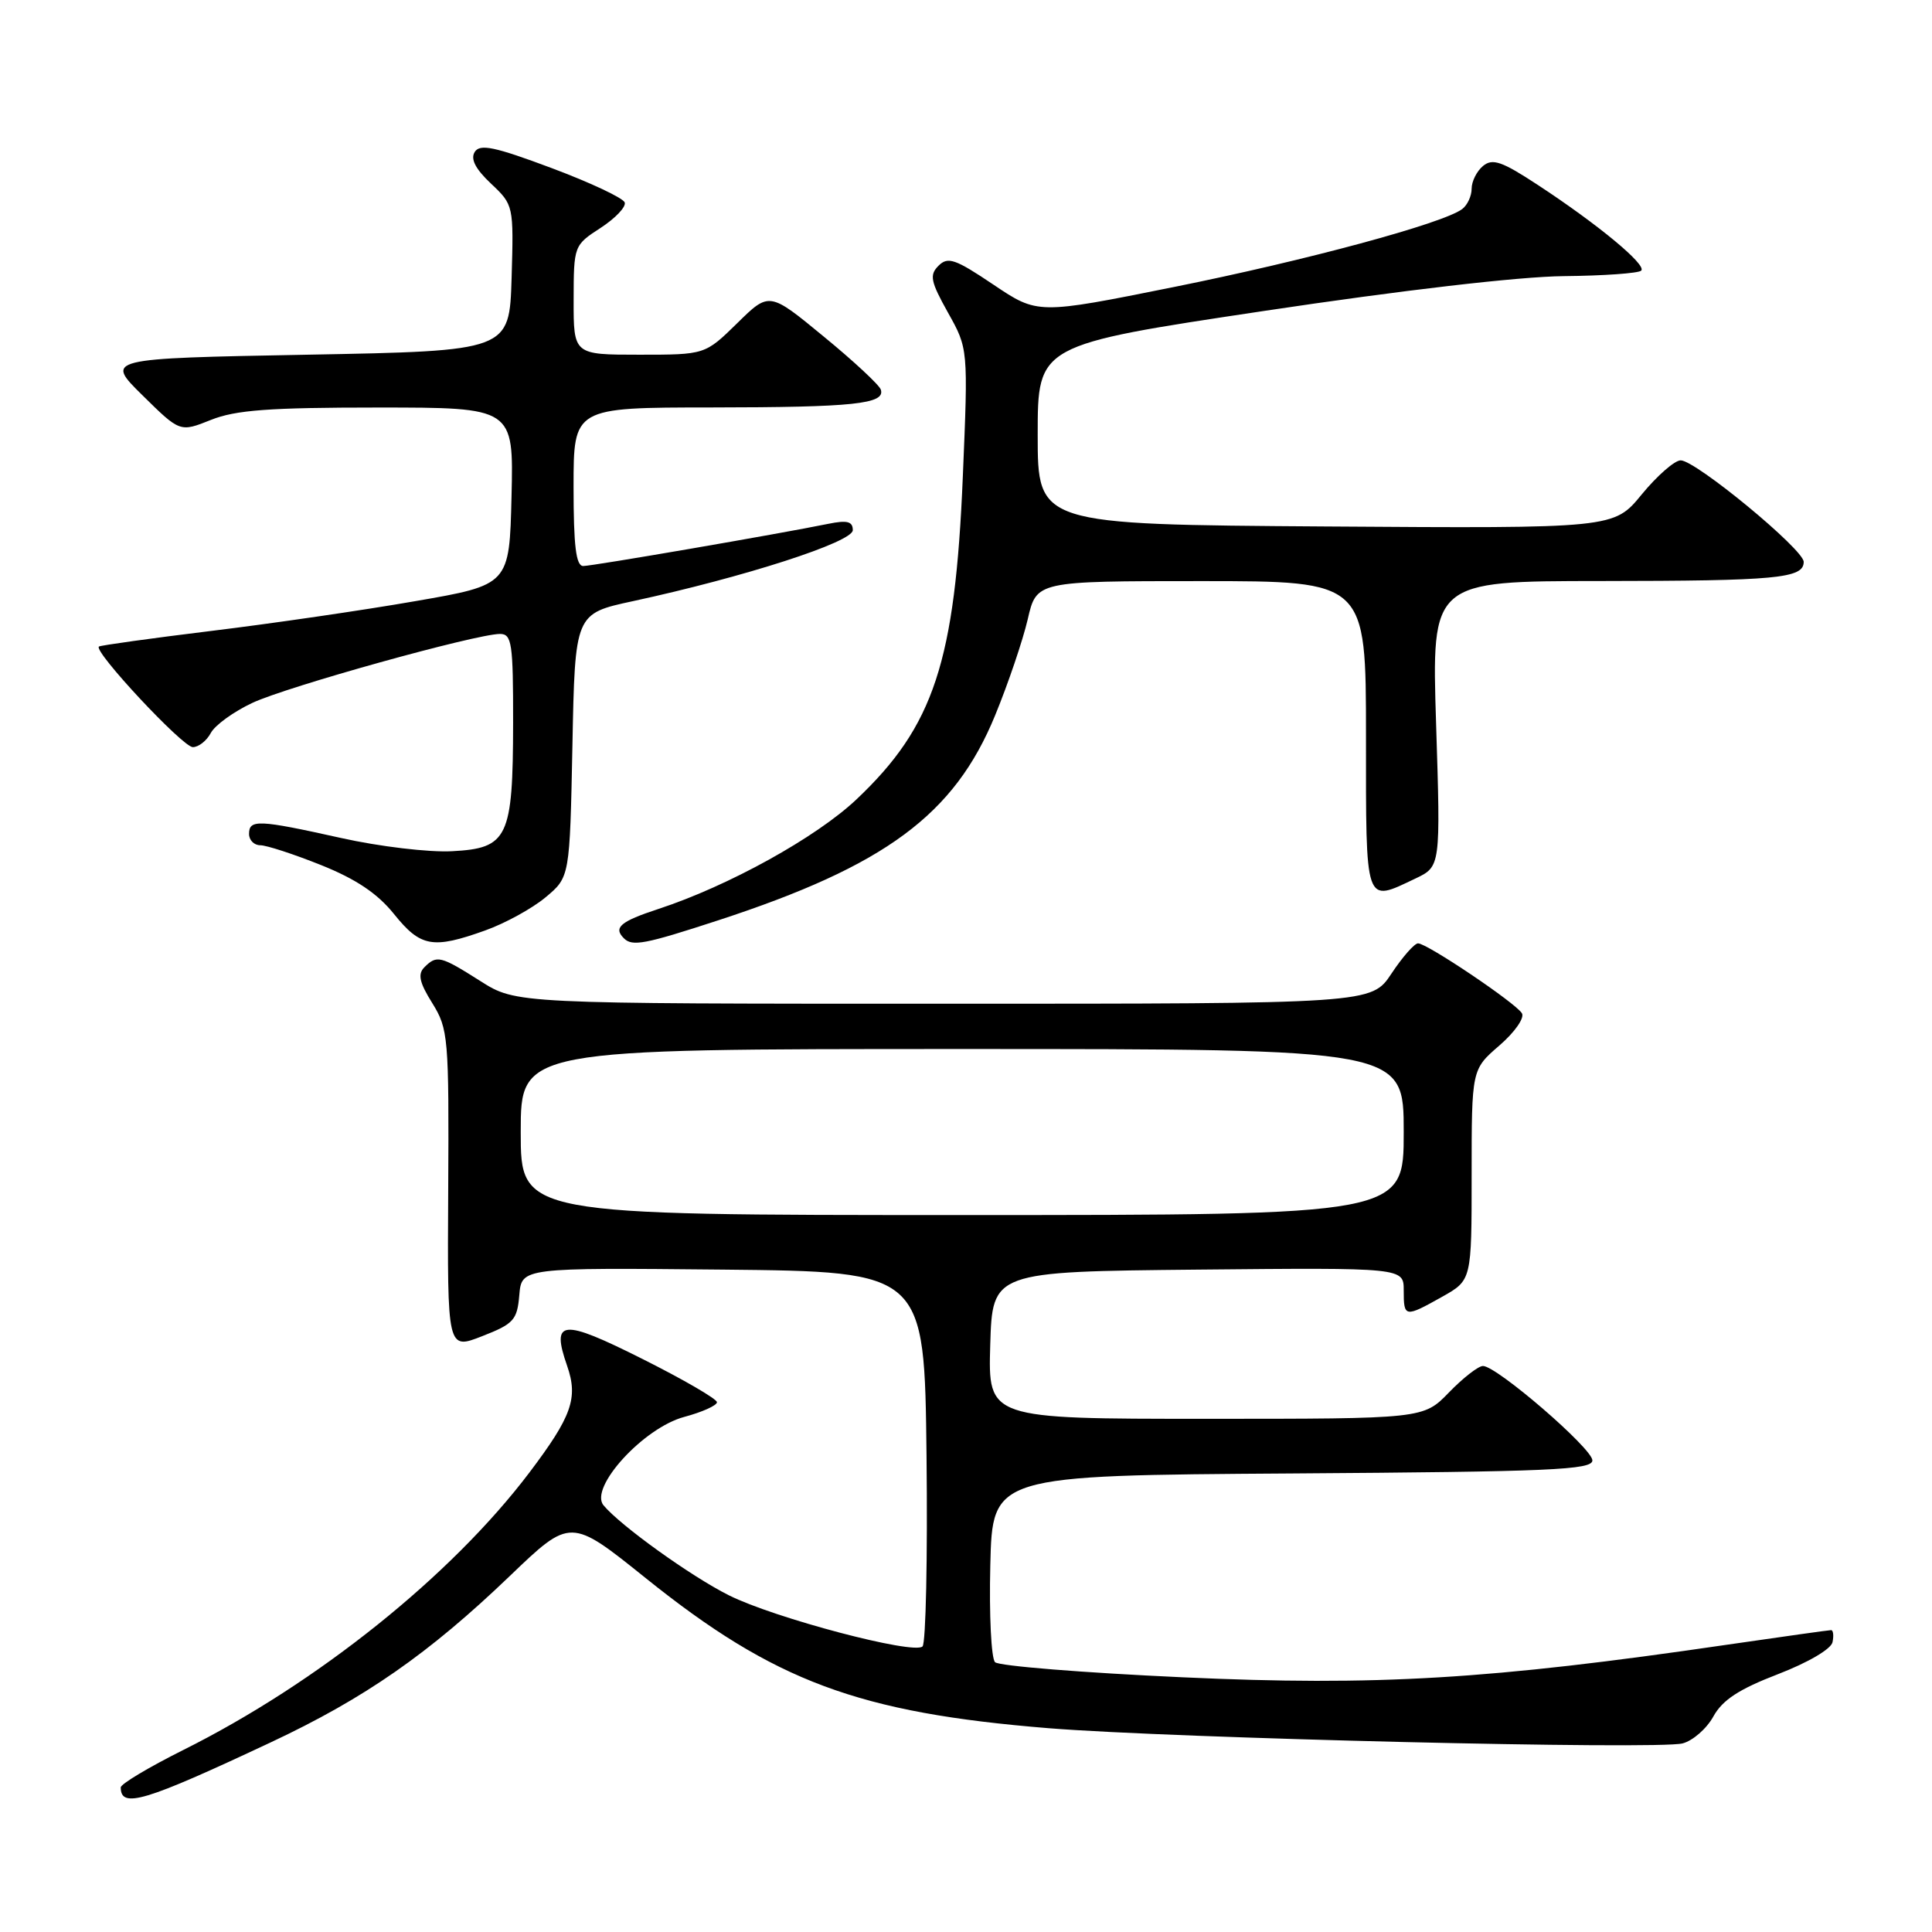 <?xml version="1.0" encoding="UTF-8" standalone="no"?>
<!DOCTYPE svg PUBLIC "-//W3C//DTD SVG 1.1//EN" "http://www.w3.org/Graphics/SVG/1.1/DTD/svg11.dtd" >
<svg xmlns="http://www.w3.org/2000/svg" xmlns:xlink="http://www.w3.org/1999/xlink" version="1.1" viewBox="0 0 256 256">
 <g >
 <path fill="currentColor"
d=" M 35.86 230.88 C 48.35 225.02 56.82 219.12 67.55 208.83 C 75.60 201.11 75.60 201.11 85.55 209.10 C 102.61 222.81 113.78 226.96 139.00 229.00 C 155.59 230.33 219.58 231.87 222.95 231.01 C 224.30 230.66 226.14 229.06 227.03 227.44 C 228.24 225.25 230.43 223.82 235.58 221.84 C 239.57 220.30 242.64 218.51 242.82 217.59 C 243.00 216.71 242.91 216.00 242.63 216.00 C 242.34 216.00 236.12 216.88 228.80 217.94 C 197.45 222.53 182.40 223.43 156.70 222.25 C 143.53 221.65 132.35 220.75 131.85 220.25 C 131.34 219.74 131.06 213.97 131.22 207.42 C 131.50 195.50 131.50 195.50 171.25 195.24 C 205.39 195.01 211.00 194.77 211.00 193.51 C 211.00 191.93 198.33 181.00 196.50 181.00 C 195.89 181.00 193.87 182.57 192.00 184.50 C 188.61 188.00 188.61 188.00 159.77 188.00 C 130.93 188.00 130.93 188.00 131.21 178.25 C 131.50 168.50 131.50 168.50 158.75 168.23 C 186.00 167.97 186.00 167.97 186.00 170.98 C 186.00 174.58 186.14 174.61 191.11 171.82 C 195.00 169.63 195.00 169.63 195.00 155.67 C 195.00 141.71 195.00 141.71 198.67 138.54 C 200.72 136.77 202.04 134.87 201.66 134.26 C 200.81 132.88 189.09 125.00 187.90 125.00 C 187.42 125.00 185.84 126.80 184.38 129.00 C 181.73 133.00 181.73 133.00 125.06 133.00 C 68.39 133.00 68.39 133.00 63.66 130.00 C 58.36 126.64 57.88 126.52 56.23 128.17 C 55.33 129.07 55.57 130.19 57.28 132.92 C 59.40 136.34 59.50 137.42 59.39 157.68 C 59.27 178.86 59.27 178.86 63.89 177.05 C 68.07 175.42 68.53 174.91 68.81 171.61 C 69.12 167.97 69.12 167.97 95.81 168.23 C 122.50 168.50 122.50 168.50 122.77 192.93 C 122.92 206.37 122.68 217.72 122.24 218.16 C 121.11 219.29 102.59 214.40 96.57 211.38 C 91.56 208.87 82.20 202.15 79.97 199.46 C 78.03 197.12 85.27 189.19 90.66 187.75 C 93.05 187.11 95.00 186.23 95.00 185.80 C 95.00 185.37 90.54 182.78 85.09 180.05 C 74.43 174.70 73.00 174.83 75.15 180.99 C 76.63 185.25 75.77 187.68 70.14 195.13 C 59.78 208.81 42.05 223.02 24.25 231.90 C 19.71 234.17 16.00 236.39 16.00 236.84 C 16.00 239.68 19.12 238.74 35.86 230.88 Z  M 64.29 123.29 C 66.93 122.35 70.53 120.37 72.29 118.90 C 75.50 116.22 75.50 116.22 75.85 98.77 C 76.19 81.31 76.19 81.31 83.85 79.66 C 98.64 76.46 113.00 71.83 113.00 70.25 C 113.00 69.09 112.26 68.90 109.75 69.41 C 103.07 70.77 78.50 75.00 77.28 75.00 C 76.32 75.00 76.00 72.34 76.00 64.50 C 76.00 54.00 76.00 54.00 94.25 53.99 C 113.16 53.97 117.34 53.53 116.71 51.62 C 116.51 51.01 113.10 47.83 109.13 44.58 C 101.93 38.65 101.93 38.65 97.68 42.83 C 93.42 47.00 93.42 47.00 84.71 47.00 C 76.00 47.00 76.00 47.00 76.01 39.75 C 76.02 32.55 76.05 32.49 79.58 30.20 C 81.53 28.93 82.97 27.42 82.78 26.83 C 82.58 26.24 78.22 24.19 73.09 22.27 C 65.53 19.44 63.59 19.03 62.90 20.14 C 62.32 21.07 63.00 22.39 65.06 24.33 C 68.05 27.15 68.07 27.22 67.79 36.83 C 67.50 46.50 67.50 46.50 40.71 47.00 C 13.92 47.50 13.92 47.50 18.89 52.39 C 23.85 57.28 23.85 57.28 27.95 55.64 C 31.21 54.33 35.70 54.00 50.05 54.00 C 68.06 54.00 68.06 54.00 67.78 65.75 C 67.50 77.50 67.50 77.50 55.00 79.66 C 48.12 80.86 35.98 82.63 28.00 83.60 C 20.02 84.58 13.32 85.51 13.11 85.67 C 12.31 86.25 24.21 99.00 25.55 99.00 C 26.31 99.00 27.38 98.16 27.93 97.13 C 28.48 96.09 30.96 94.30 33.43 93.14 C 38.02 90.98 63.07 84.01 66.25 84.00 C 67.82 84.00 68.00 85.22 67.99 95.75 C 67.97 111.02 67.31 112.40 59.91 112.79 C 56.87 112.96 50.25 112.17 45.20 111.04 C 34.23 108.60 33.00 108.55 33.00 110.50 C 33.00 111.33 33.67 112.00 34.49 112.00 C 35.31 112.00 38.93 113.18 42.55 114.63 C 47.19 116.49 50.02 118.39 52.22 121.13 C 55.73 125.49 57.34 125.78 64.29 123.29 Z  M 95.16 121.95 C 117.32 114.71 126.46 107.95 131.85 94.81 C 133.59 90.58 135.53 84.84 136.18 82.06 C 137.34 77.00 137.34 77.00 159.17 77.00 C 181.00 77.00 181.00 77.00 181.00 97.50 C 181.00 120.23 180.79 119.62 187.55 116.41 C 190.89 114.82 190.89 114.82 190.29 95.91 C 189.69 77.00 189.69 77.00 212.09 76.99 C 235.46 76.97 239.00 76.64 239.00 74.45 C 239.00 72.80 224.69 61.00 222.70 61.00 C 221.90 61.00 219.58 63.03 217.54 65.51 C 213.85 70.02 213.85 70.02 175.67 69.76 C 137.50 69.50 137.50 69.50 137.50 57.60 C 137.50 45.70 137.50 45.70 167.50 41.20 C 185.73 38.46 201.29 36.65 207.17 36.59 C 212.49 36.54 217.12 36.21 217.47 35.86 C 218.23 35.11 211.78 29.76 203.76 24.50 C 199.01 21.38 197.77 20.95 196.51 21.99 C 195.68 22.68 195.00 24.03 195.00 25.00 C 195.00 25.97 194.44 27.18 193.75 27.70 C 191.24 29.60 173.07 34.51 155.50 38.04 C 137.50 41.66 137.50 41.66 131.64 37.72 C 126.57 34.31 125.60 33.97 124.36 35.21 C 123.13 36.44 123.30 37.28 125.61 41.42 C 128.29 46.20 128.29 46.20 127.58 63.13 C 126.56 87.69 123.75 96.22 113.49 105.92 C 108.16 110.96 96.52 117.40 87.25 120.44 C 82.19 122.10 81.24 122.91 82.67 124.33 C 83.78 125.44 85.43 125.13 95.16 121.95 Z  M 69.00 150.00 C 69.00 139.00 69.00 139.00 127.50 139.00 C 186.00 139.00 186.00 139.00 186.00 150.00 C 186.00 161.00 186.00 161.00 127.50 161.00 C 69.00 161.00 69.00 161.00 69.00 150.00 Z "/>
</g>
</svg>
